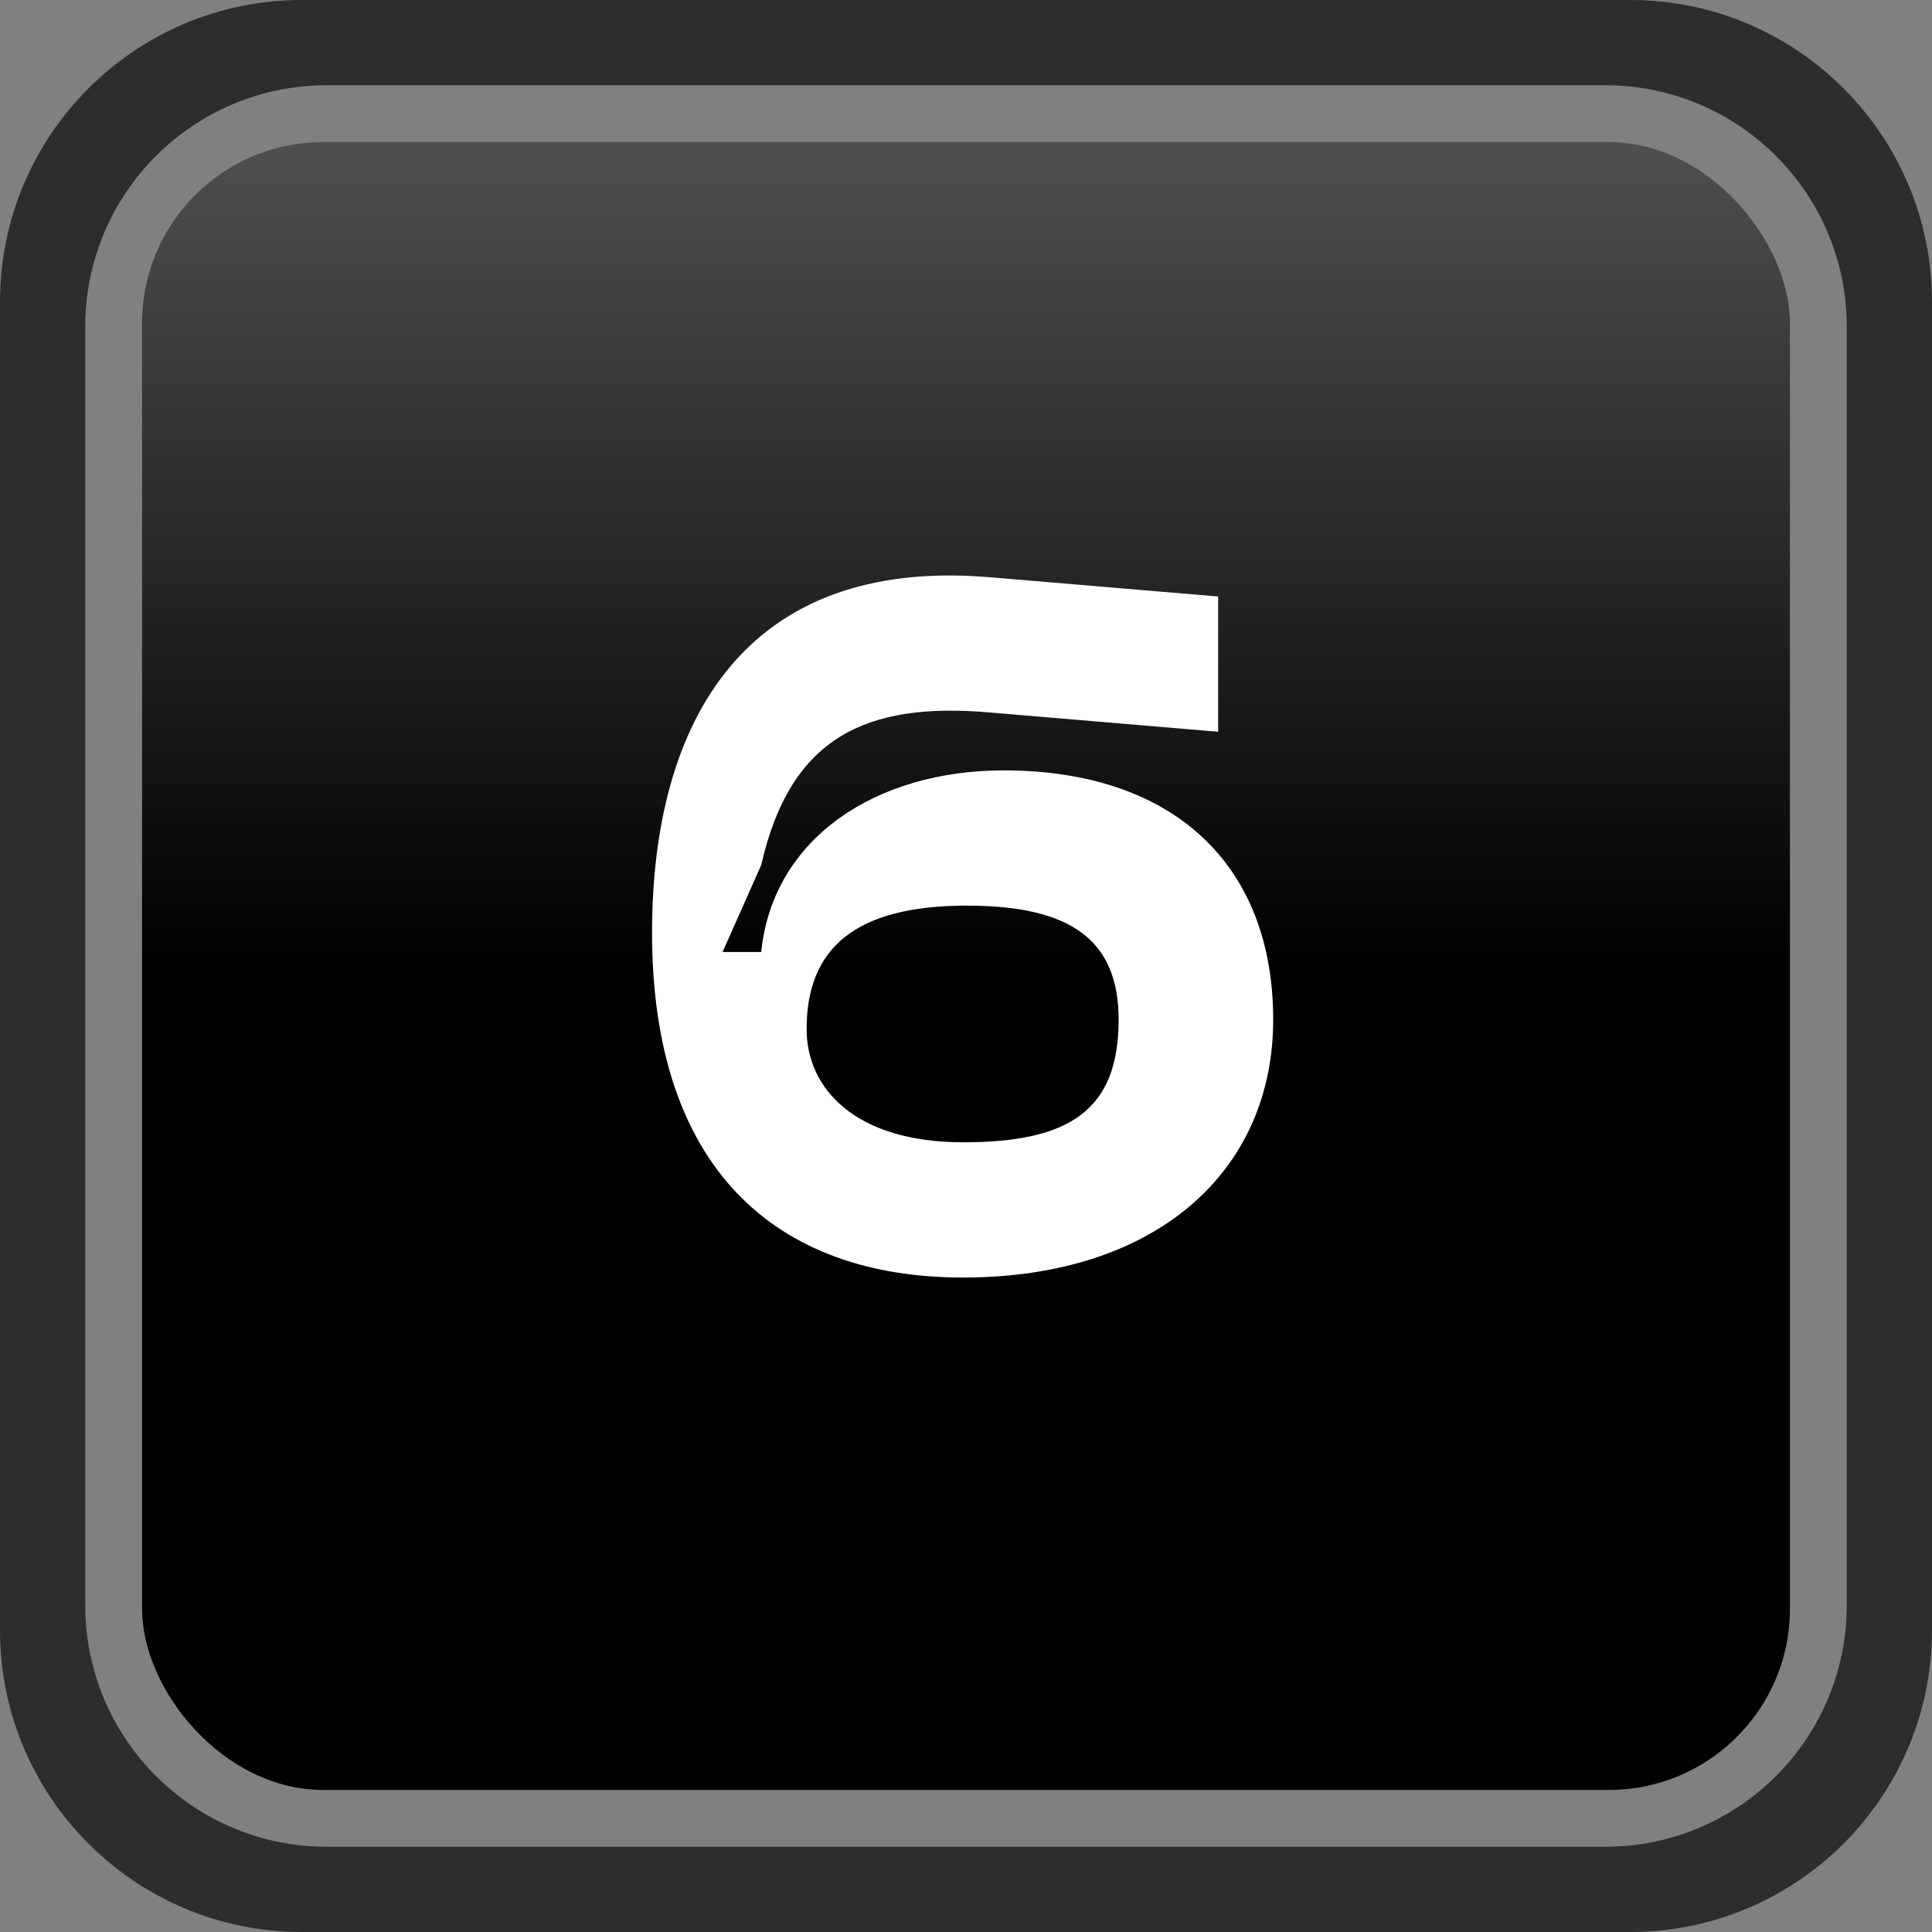 <svg width="64" height="64" viewBox="0 0 64 64" fill="none" xmlns="http://www.w3.org/2000/svg">
<rect x="0" y="0" width="64" height="64" fill="#808080" stroke="none"/>
<rect x="4.706" y="4.706" width="54.588" height="54.588" rx="6" fill="url(#paint0_linear_118_3333)"/>
<path fill-rule="evenodd" clip-rule="evenodd" d="M10 0C4.477 0 0 4.477 0 10V54C0 59.523 4.477 64 10 64H54C59.523 64 64 59.523 64 54V10C64 4.477 59.523 0 54 0H10ZM10.823 2.824C6.405 2.824 2.824 6.405 2.824 10.823V53.176C2.824 57.595 6.405 61.176 10.823 61.176H53.176C57.595 61.176 61.176 57.595 61.176 53.176V10.823C61.176 6.405 57.595 2.824 53.176 2.824H10.823Z" fill="#2D2D2D"/>
<path d="M21.6 30.896C21.6 38.704 25.696 42.32 31.904 42.32C38.304 42.32 42.176 38.8 42.176 33.776C42.176 28.624 38.848 25.52 33.248 25.52C29.024 25.52 25.6 27.76 25.216 31.536H23.936L25.216 28.656C26.176 24.432 28.672 23.248 32.768 23.6L40.352 24.24V19.76L32.768 19.12C24.704 18.448 21.6 23.856 21.6 30.896ZM26.72 34.096C26.72 31.44 28.288 30 32.032 30C35.488 30 37.056 31.152 37.056 33.776C37.056 36.784 35.424 37.84 31.904 37.84C28.32 37.84 26.72 36.048 26.72 34.096Z" fill="white"/>
<defs>
<linearGradient id="paint0_linear_118_3333" x1="32" y1="4.706" x2="32" y2="59.294" gradientUnits="userSpaceOnUse">
<stop stop-color="#4F4F4F"/>
<stop offset="0.5"/>
<stop offset="1"/>
</linearGradient>
</defs>
</svg>
